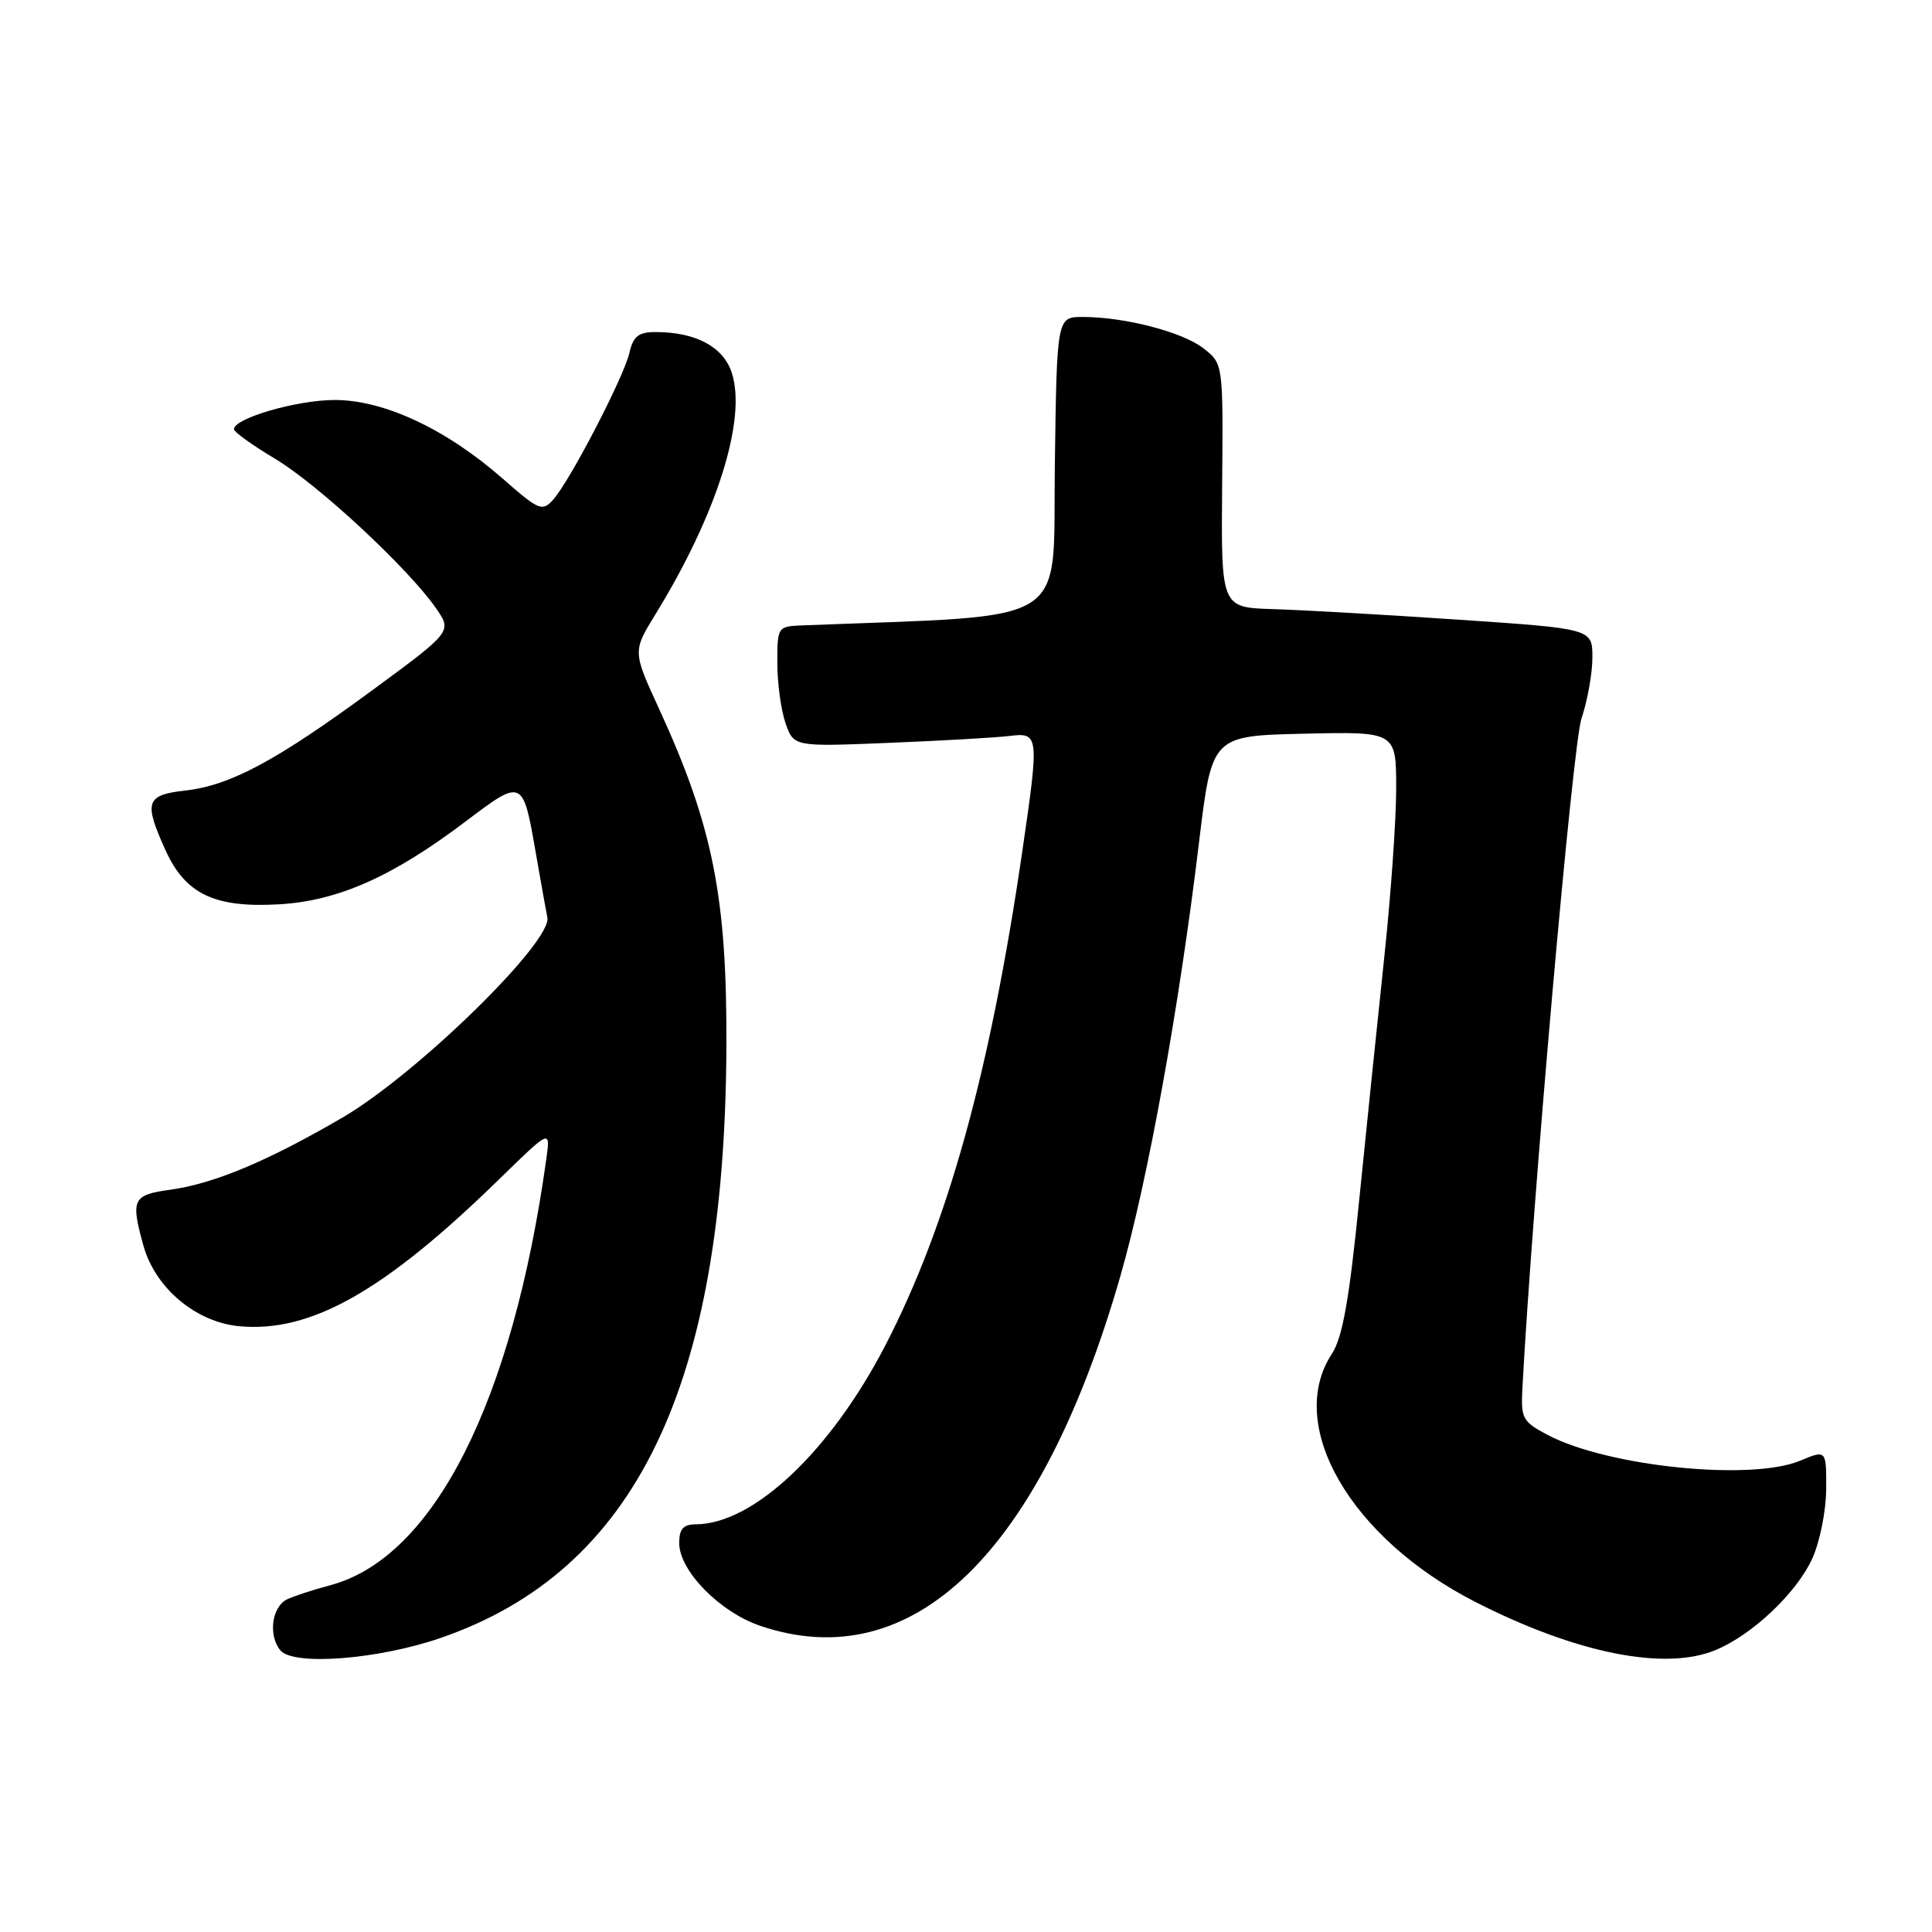<?xml version="1.0" encoding="UTF-8" standalone="no"?>
<!DOCTYPE svg PUBLIC "-//W3C//DTD SVG 1.1//EN" "http://www.w3.org/Graphics/SVG/1.1/DTD/svg11.dtd" >
<svg xmlns="http://www.w3.org/2000/svg" xmlns:xlink="http://www.w3.org/1999/xlink" version="1.1" viewBox="0 0 256 256">
 <g >
 <path fill="currentColor"
d=" M 58.35 217.05 C 84.18 208.16 96.00 183.82 96.25 139.00 C 96.36 118.95 94.49 109.51 87.32 93.90 C 83.83 86.31 83.83 86.31 86.86 81.38 C 94.99 68.17 98.98 55.51 96.96 49.38 C 95.83 45.94 92.18 44.00 86.87 44.00 C 84.60 44.00 83.91 44.55 83.40 46.75 C 82.66 49.99 75.51 63.74 73.29 66.22 C 71.85 67.82 71.41 67.63 66.62 63.43 C 59.15 56.87 50.90 53.00 44.36 53.00 C 39.36 53.00 31.00 55.42 31.00 56.87 C 31.00 57.24 33.45 59.00 36.45 60.79 C 42.15 64.20 54.09 75.29 57.77 80.59 C 59.91 83.68 59.91 83.68 49.36 91.44 C 36.58 100.83 30.54 104.07 24.55 104.75 C 19.32 105.34 19.02 106.24 21.94 112.68 C 24.57 118.47 28.44 120.31 36.92 119.83 C 44.78 119.39 52.03 116.17 61.77 108.79 C 69.23 103.15 69.29 103.18 70.98 112.93 C 71.61 116.54 72.30 120.43 72.53 121.56 C 73.18 124.80 55.21 142.35 45.37 148.09 C 35.46 153.87 28.32 156.86 22.53 157.65 C 17.58 158.33 17.30 158.92 19.00 165.04 C 20.56 170.66 25.94 175.19 31.69 175.73 C 41.19 176.62 50.94 171.10 66.22 156.18 C 72.94 149.62 72.94 149.62 72.39 153.56 C 67.91 185.77 57.47 206.39 43.77 210.05 C 41.42 210.67 38.83 211.53 38.00 211.94 C 36.00 212.96 35.53 216.72 37.15 218.68 C 38.87 220.76 50.10 219.89 58.35 217.05 Z  M 227.35 218.63 C 232.24 216.59 238.07 211.05 240.14 206.51 C 241.14 204.30 241.97 200.16 241.98 197.30 C 242.00 192.10 242.00 192.10 238.53 193.55 C 232.03 196.27 213.06 194.33 205.10 190.15 C 201.73 188.37 201.51 187.98 201.73 183.88 C 203.06 159.10 208.39 98.66 209.55 95.22 C 210.35 92.86 211.00 89.22 211.00 87.12 C 211.00 83.31 211.00 83.31 193.25 82.11 C 183.49 81.45 172.42 80.82 168.65 80.71 C 161.80 80.50 161.80 80.50 161.94 64.36 C 162.08 48.21 162.08 48.21 159.50 46.18 C 156.73 44.00 149.06 42.00 143.47 42.00 C 140.04 42.00 140.04 42.00 139.77 61.75 C 139.47 83.37 142.56 81.43 106.25 82.87 C 103.05 83.00 103.00 83.07 103.00 87.85 C 103.00 90.52 103.49 94.11 104.09 95.83 C 105.18 98.95 105.18 98.95 117.84 98.43 C 124.80 98.15 131.96 97.74 133.75 97.52 C 137.68 97.04 137.72 97.34 135.45 112.87 C 131.20 141.99 125.58 162.24 117.36 178.18 C 110.09 192.25 99.90 201.90 92.25 201.98 C 90.53 201.99 90.00 202.58 90.00 204.47 C 90.00 208.12 95.35 213.59 100.71 215.42 C 120.93 222.31 137.93 205.80 148.48 169.00 C 152.09 156.42 156.23 133.60 158.88 111.60 C 160.58 97.50 160.58 97.50 172.79 97.22 C 185.00 96.94 185.00 96.94 185.00 104.50 C 185.00 108.66 184.29 118.68 183.43 126.78 C 182.57 134.88 181.07 149.38 180.10 159.02 C 178.78 172.26 177.89 177.24 176.48 179.39 C 170.28 188.85 178.94 203.82 195.50 212.27 C 208.88 219.09 220.63 221.44 227.35 218.63 Z "/>
</g>
</svg>
